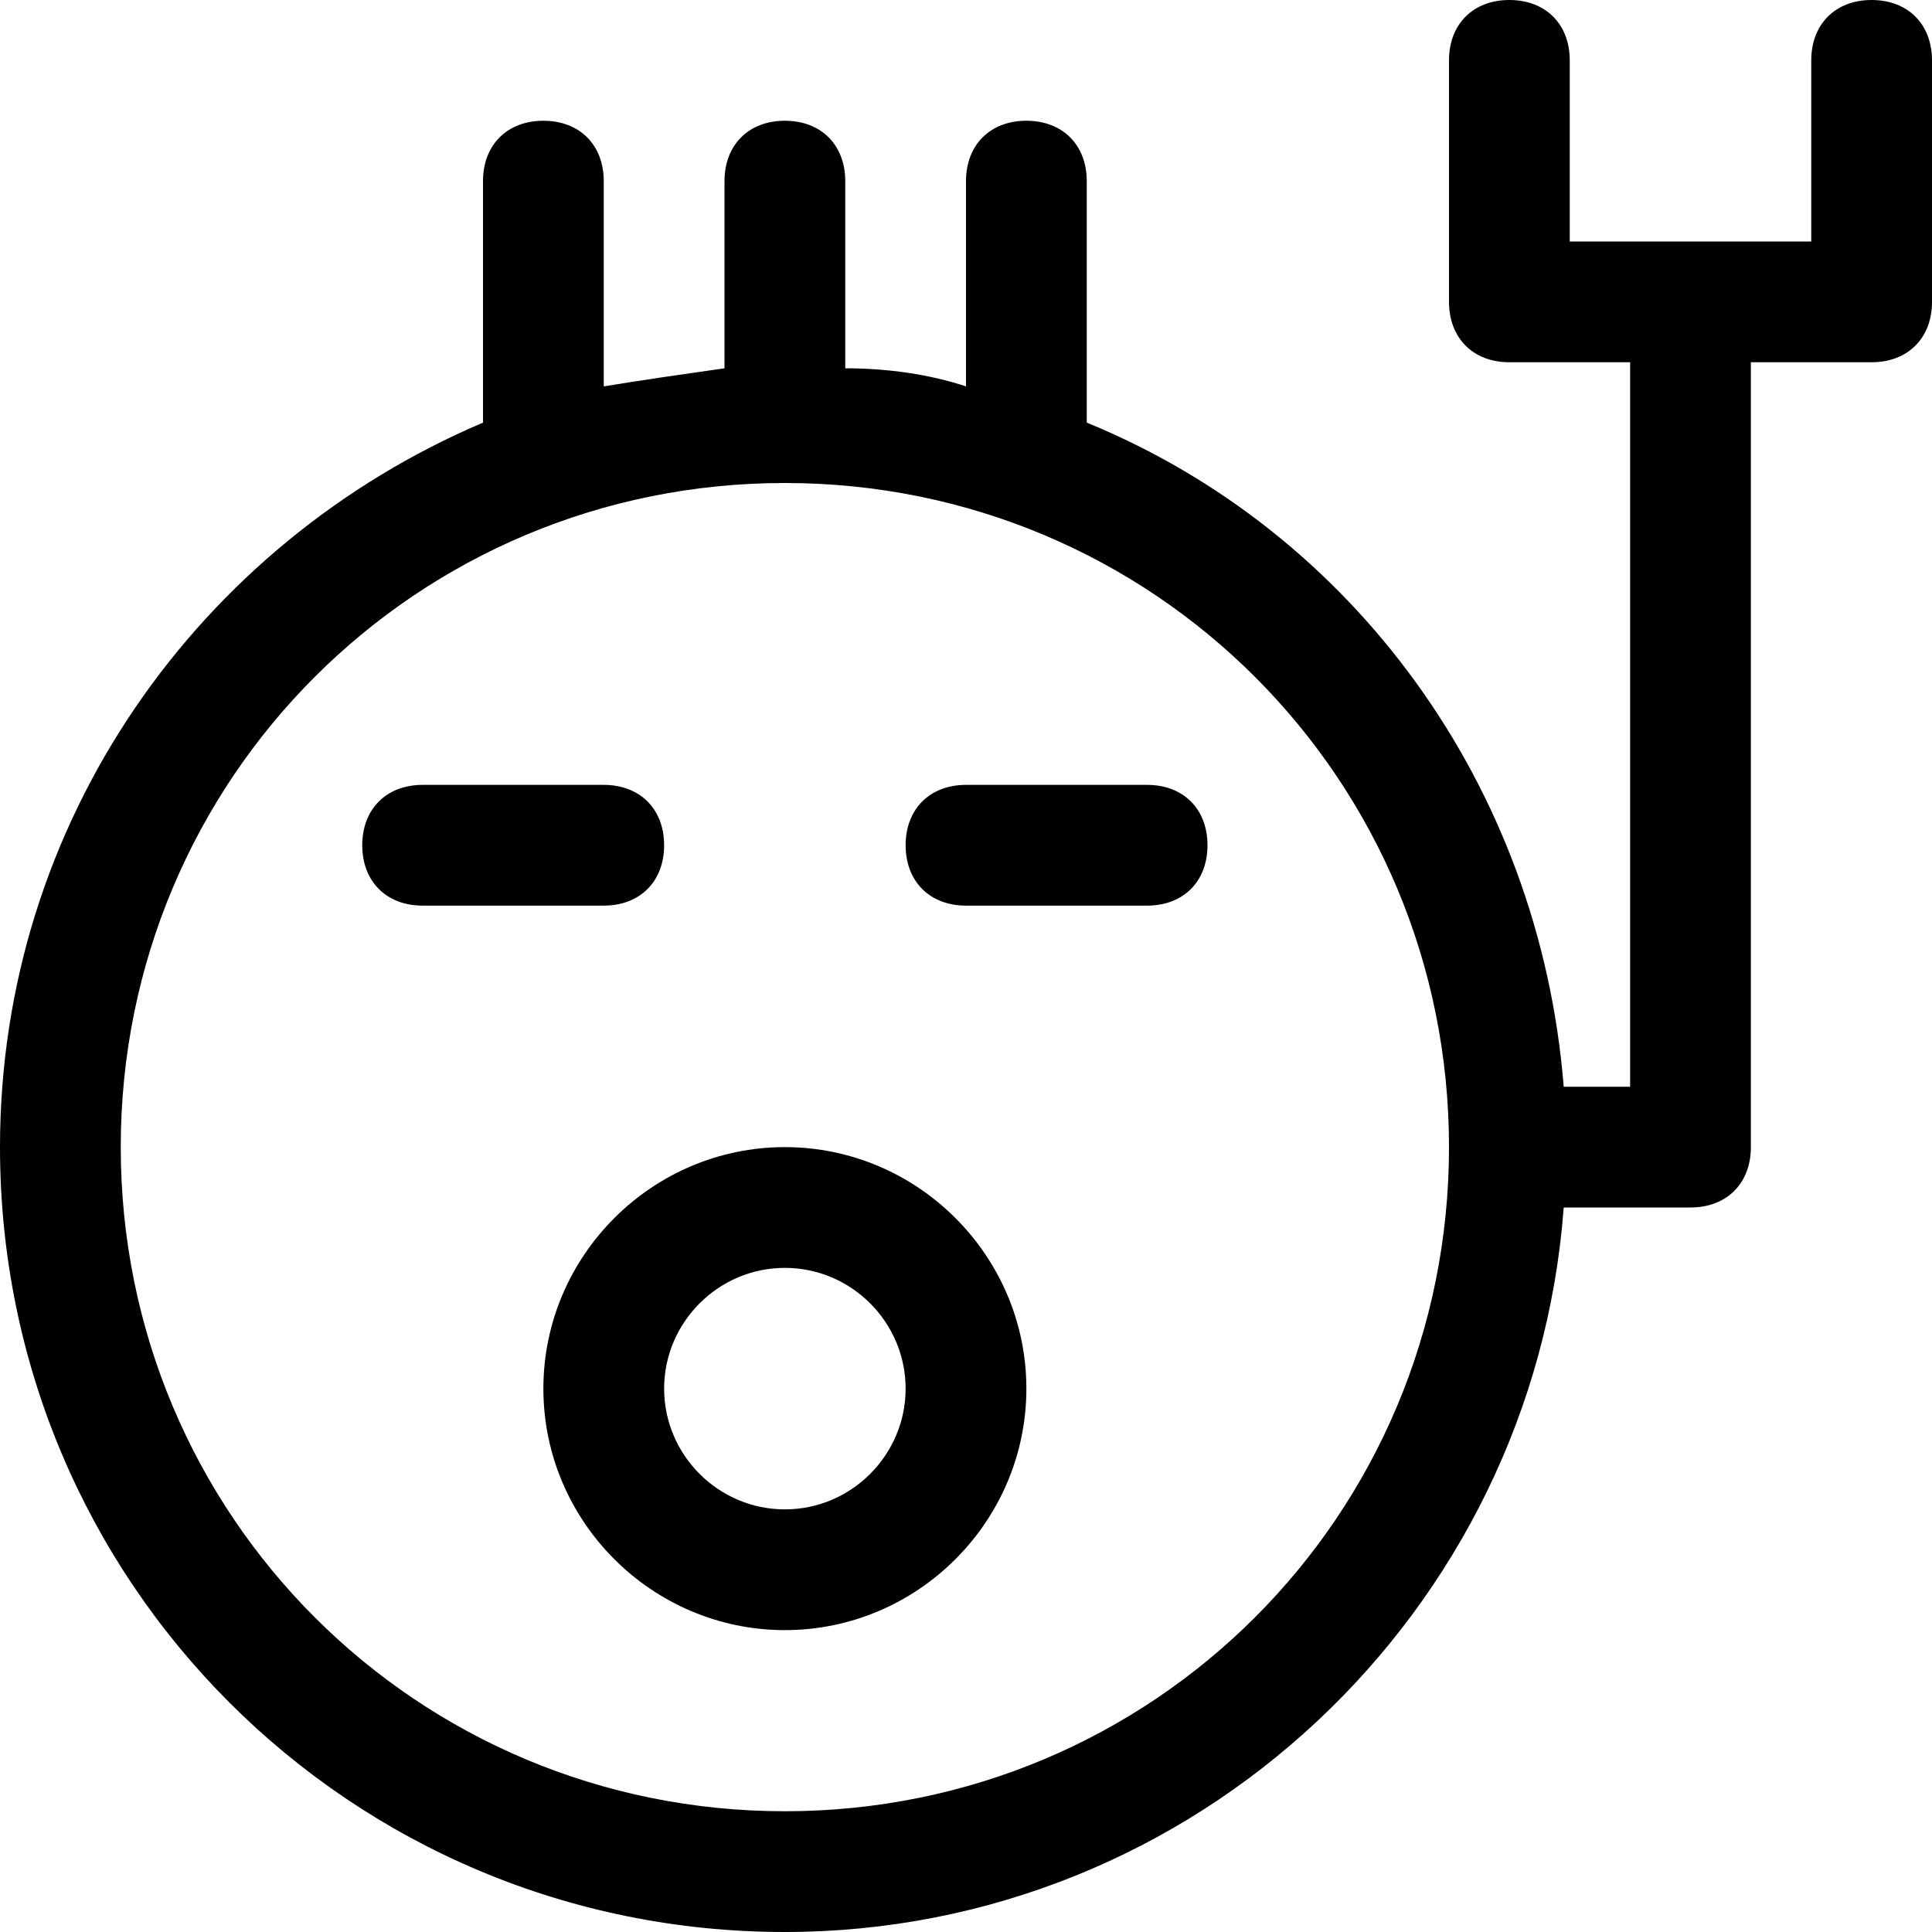 <?xml version="1.0" encoding="utf-8"?>
<!-- Generator: Adobe Illustrator 19.0.1, SVG Export Plug-In . SVG Version: 6.00 Build 0)  -->
<!DOCTYPE svg PUBLIC "-//W3C//DTD SVG 1.1//EN" "http://www.w3.org/Graphics/SVG/1.1/DTD/svg11.dtd">
<svg version="1.1" id="Layer_1" xmlns="http://www.w3.org/2000/svg" xmlns:xlink="http://www.w3.org/1999/xlink" x="0px" y="0px"
	 width="32px" height="32px" viewBox="0 0 32 32" enable-background="new 0 0 32 32" xml:space="preserve">
<path d="M13,19c-2.2,0-4,1.8-4,4s1.8,4,4,4s4-1.8,4-4S15.2,19,13,19z M13,25c-1.1,0-2-0.9-2-2s0.9-2,2-2s2,0.9,2,2S14.1,25,13,25z"
	/>
<path d="M31,0c-0.6,0-1,0.4-1,1v3h-4V1c0-0.6-0.4-1-1-1s-1,0.4-1,1v4c0,0.6,0.4,1,1,1h2v12l-1.1,0c-0.4-5-3.5-9.2-7.9-11V3
	c0-0.6-0.4-1-1-1s-1,0.4-1,1v3.4c-0.6-0.2-1.3-0.3-2-0.3V3c0-0.6-0.4-1-1-1s-1,0.4-1,1v3.1c-0.7,0.1-1.4,0.2-2,0.3V3
	c0-0.6-0.4-1-1-1S8,2.4,8,3v4c-4.7,2-8,6.6-8,12c0,7.2,5.8,13,13,13c6.8,0,12.4-5.3,12.9-12l2.1,0c0.6,0,1-0.4,1-1V6h2
	c0.6,0,1-0.4,1-1V1C32,0.4,31.6,0,31,0z M13,30C6.9,30,2,25.1,2,19S6.9,8,13,8s11,4.9,11,11S19.1,30,13,30z"/>
<path d="M11,14c0-0.6-0.4-1-1-1H7c-0.6,0-1,0.4-1,1s0.4,1,1,1h3C10.6,15,11,14.6,11,14z"/>
<path d="M19,13h-3c-0.6,0-1,0.4-1,1s0.4,1,1,1h3c0.6,0,1-0.4,1-1S19.6,13,19,13z"/>
</svg>
